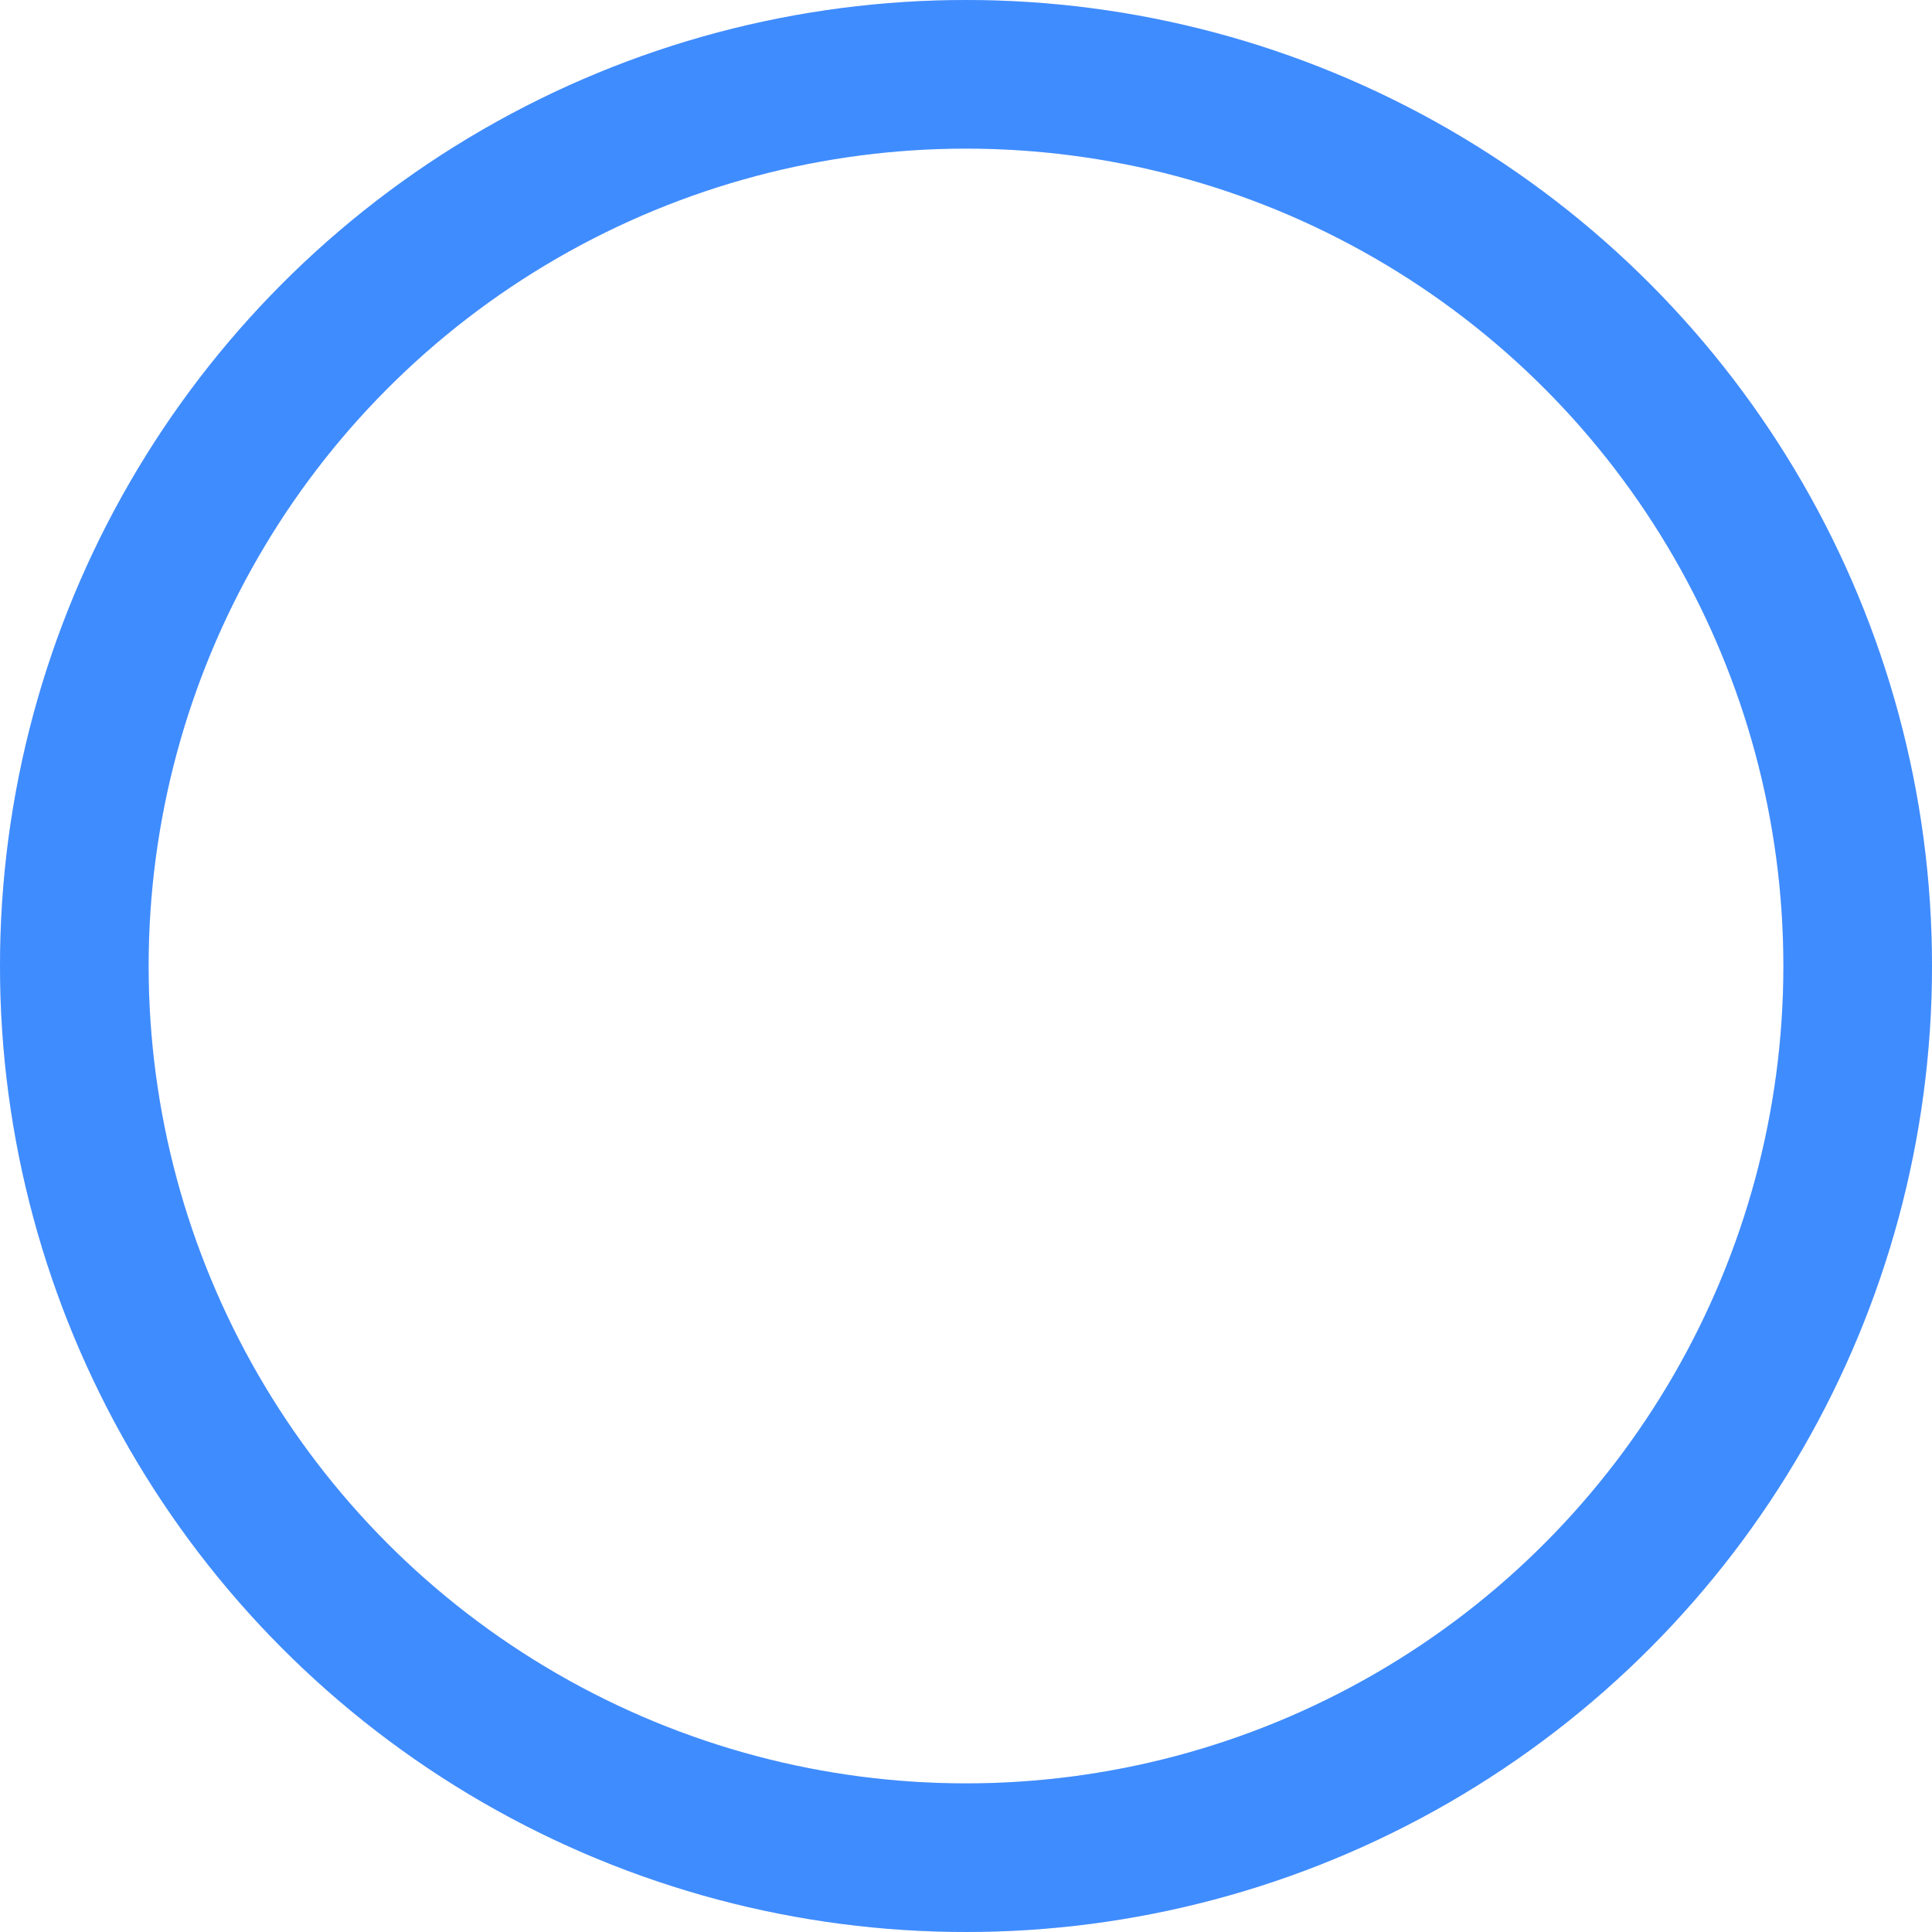 <svg width="26" height="26" viewBox="0 0 26 26" fill="none" xmlns="http://www.w3.org/2000/svg">
<circle cx="13" cy="13" r="12" stroke="#7D8592" stroke-opacity="0.202" stroke-width="2"/>
<circle cx="13" cy="13" r="12" stroke="#3F8CFF" stroke-width="2"/>
</svg>
